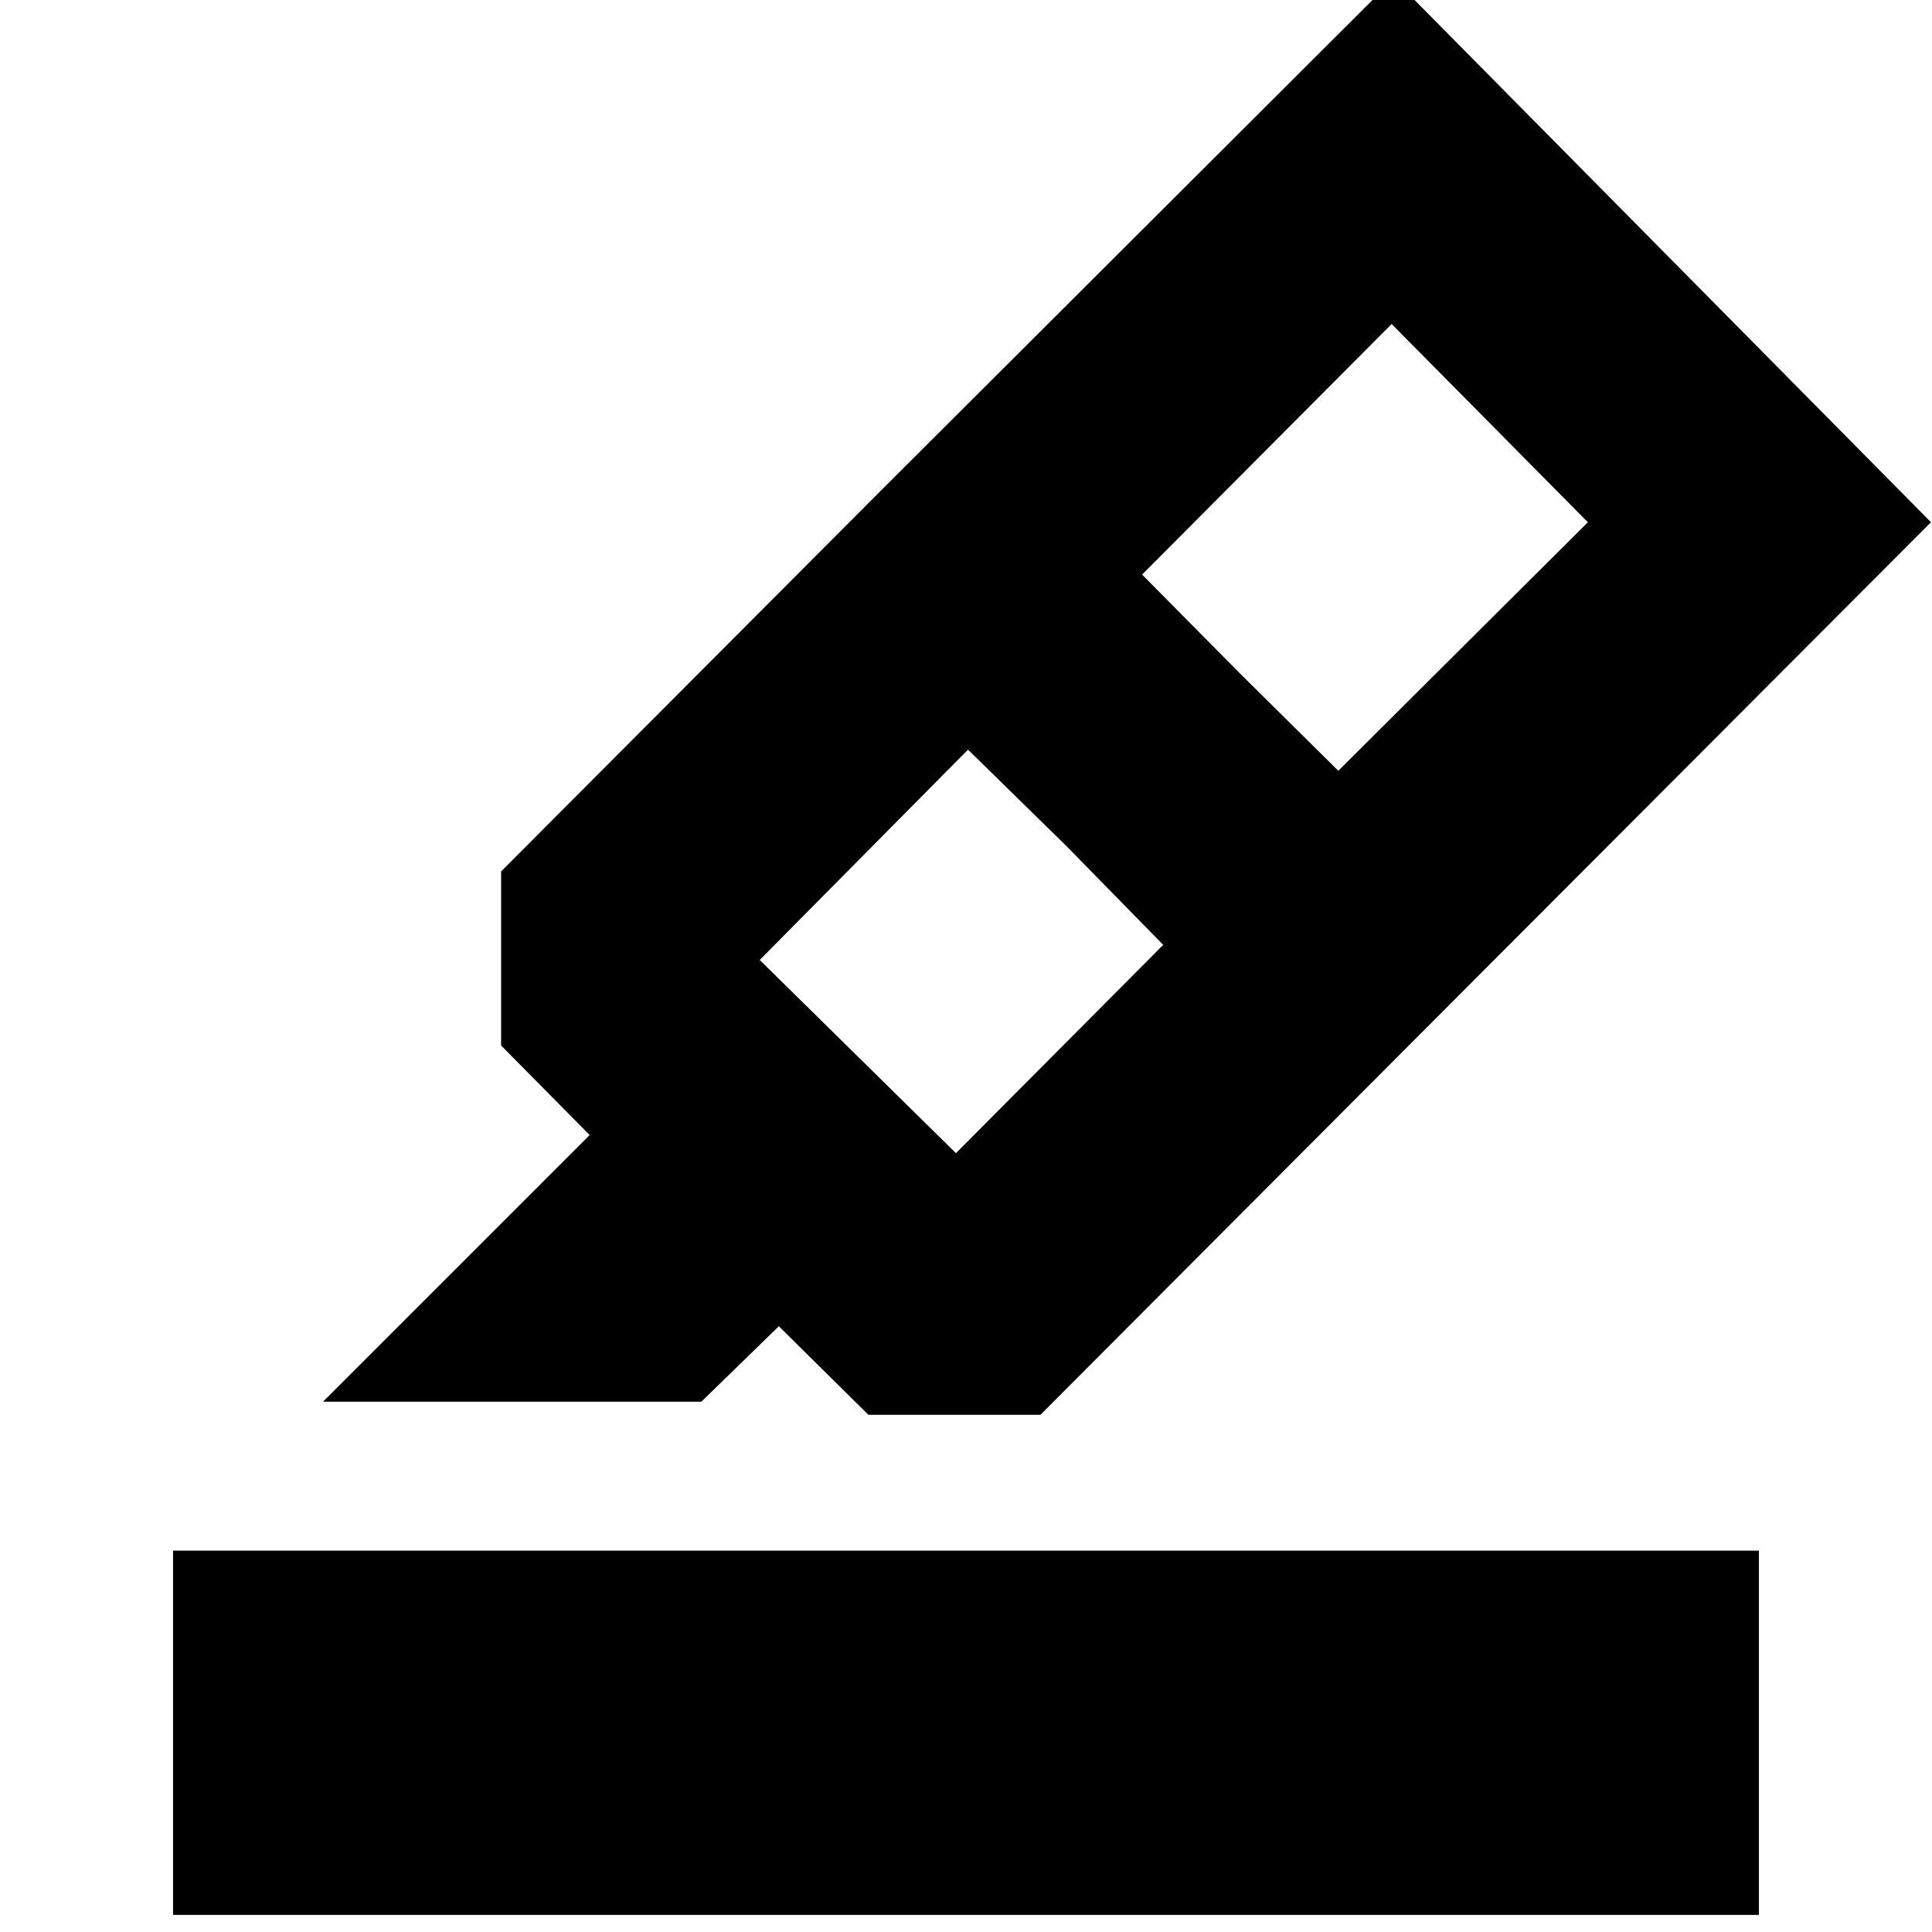 <svg xmlns="http://www.w3.org/2000/svg" height="24" viewBox="0 -960 960 960" width="24"><path d="M86-8.5v-181h788v181H86Zm492-482-48-49-49-48L377.5-483l97.5 96 103-103.5Zm-10.5-184 49 49.5 48.5 48 124-123.5-97.5-98.5-124 124.5Zm-407 411L293-396l-44-44.5V-527l189-189.5L707.5-448 517-257h-85.5L387-301l-38.5 37.5h-188Zm277.5-453 254.5-254 267 270-252 252.5L438-716.5Z"/></svg>